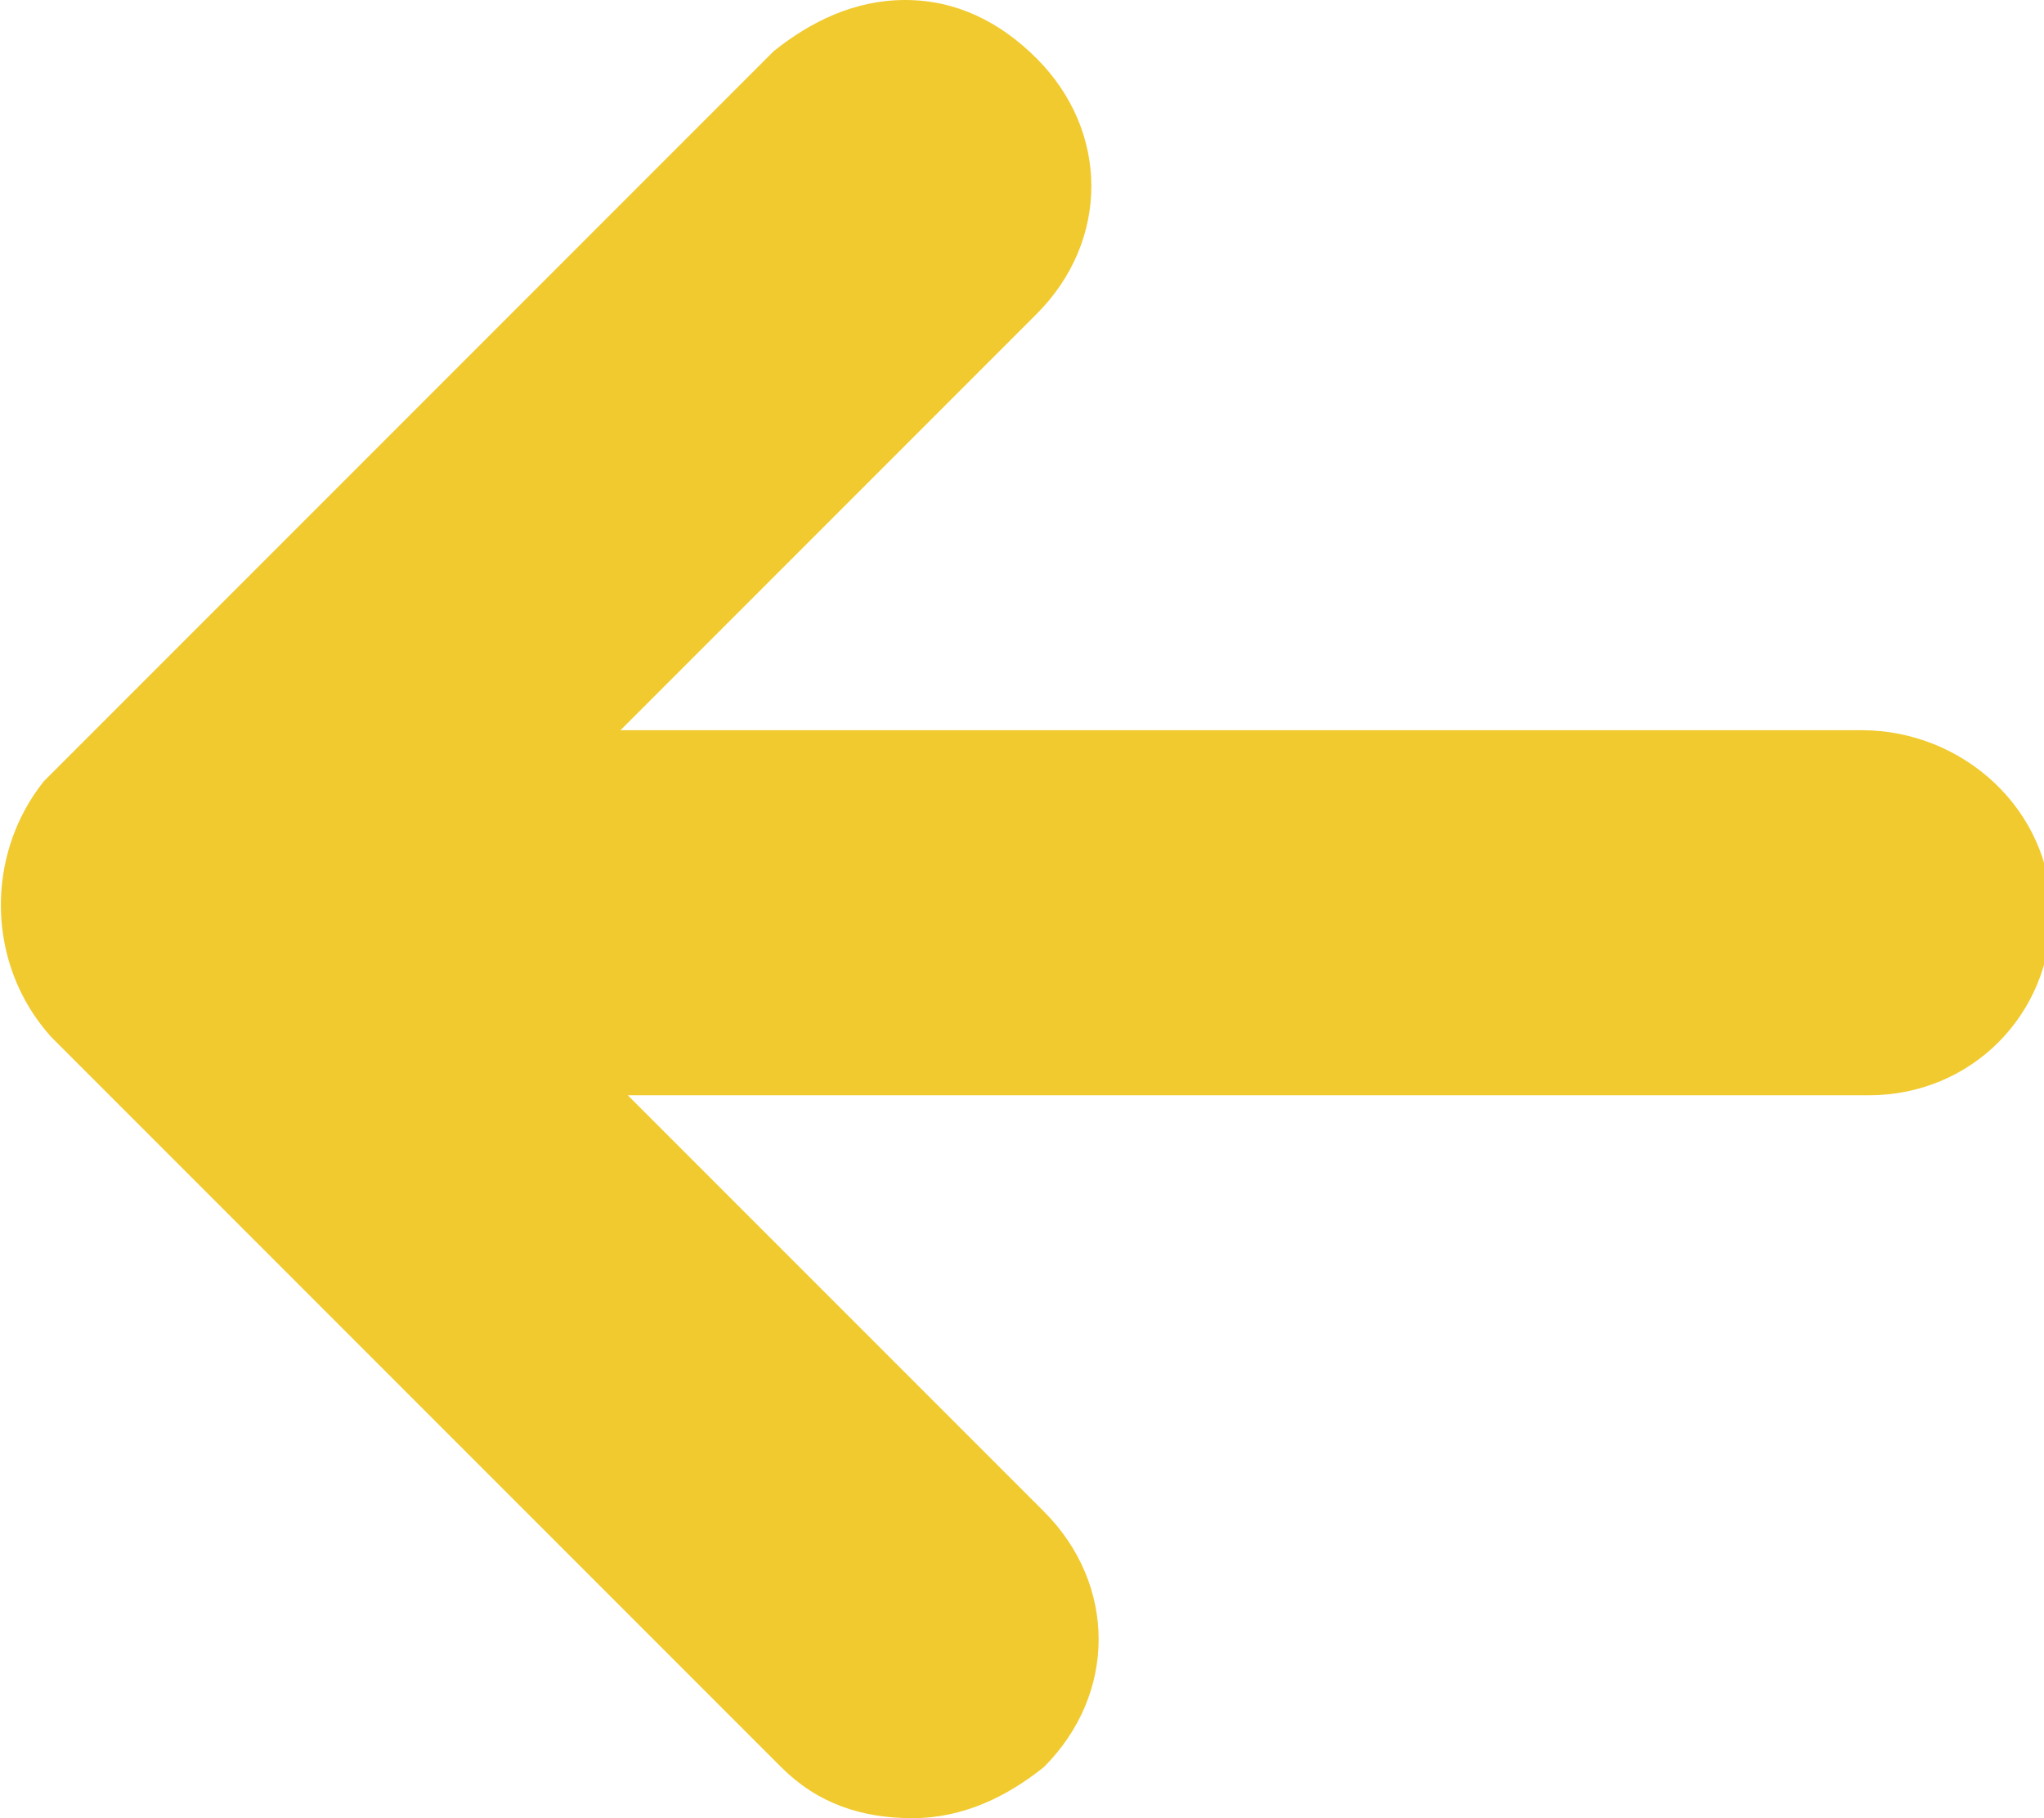 <!-- Generator: Adobe Illustrator 19.2.1, SVG Export Plug-In  -->
<svg version="1.1"
	 xmlns="http://www.w3.org/2000/svg" xmlns:xlink="http://www.w3.org/1999/xlink" xmlns:a="http://ns.adobe.com/AdobeSVGViewerExtensions/3.0/"
	 x="0px" y="0px" width="28px" height="24.9px" viewBox="0 0 28 24.9" style="enable-background:new 0 0 28 24.9;"
	 xml:space="preserve">
<path fill="#f1ca2f" d="M0.7,14.2l10,10c0.5,0.5,1.1,0.7,1.8,0.7c0.7,0,1.3-0.3,1.8-0.7c1-1,1-2.5,0-3.5l-5.7-5.7h17c1.4,0,2.5-1.1,2.5-2.5
	S26.9,10,25.5,10h-17l5.7-5.7c1-1,1-2.5,0-3.5C13.7,0.3,13.1,0,12.4,0c-0.7,0-1.3,0.3-1.8,0.7l-10,10C-0.2,11.7-0.2,13.2,0.7,14.2z"
	/>
</svg>
